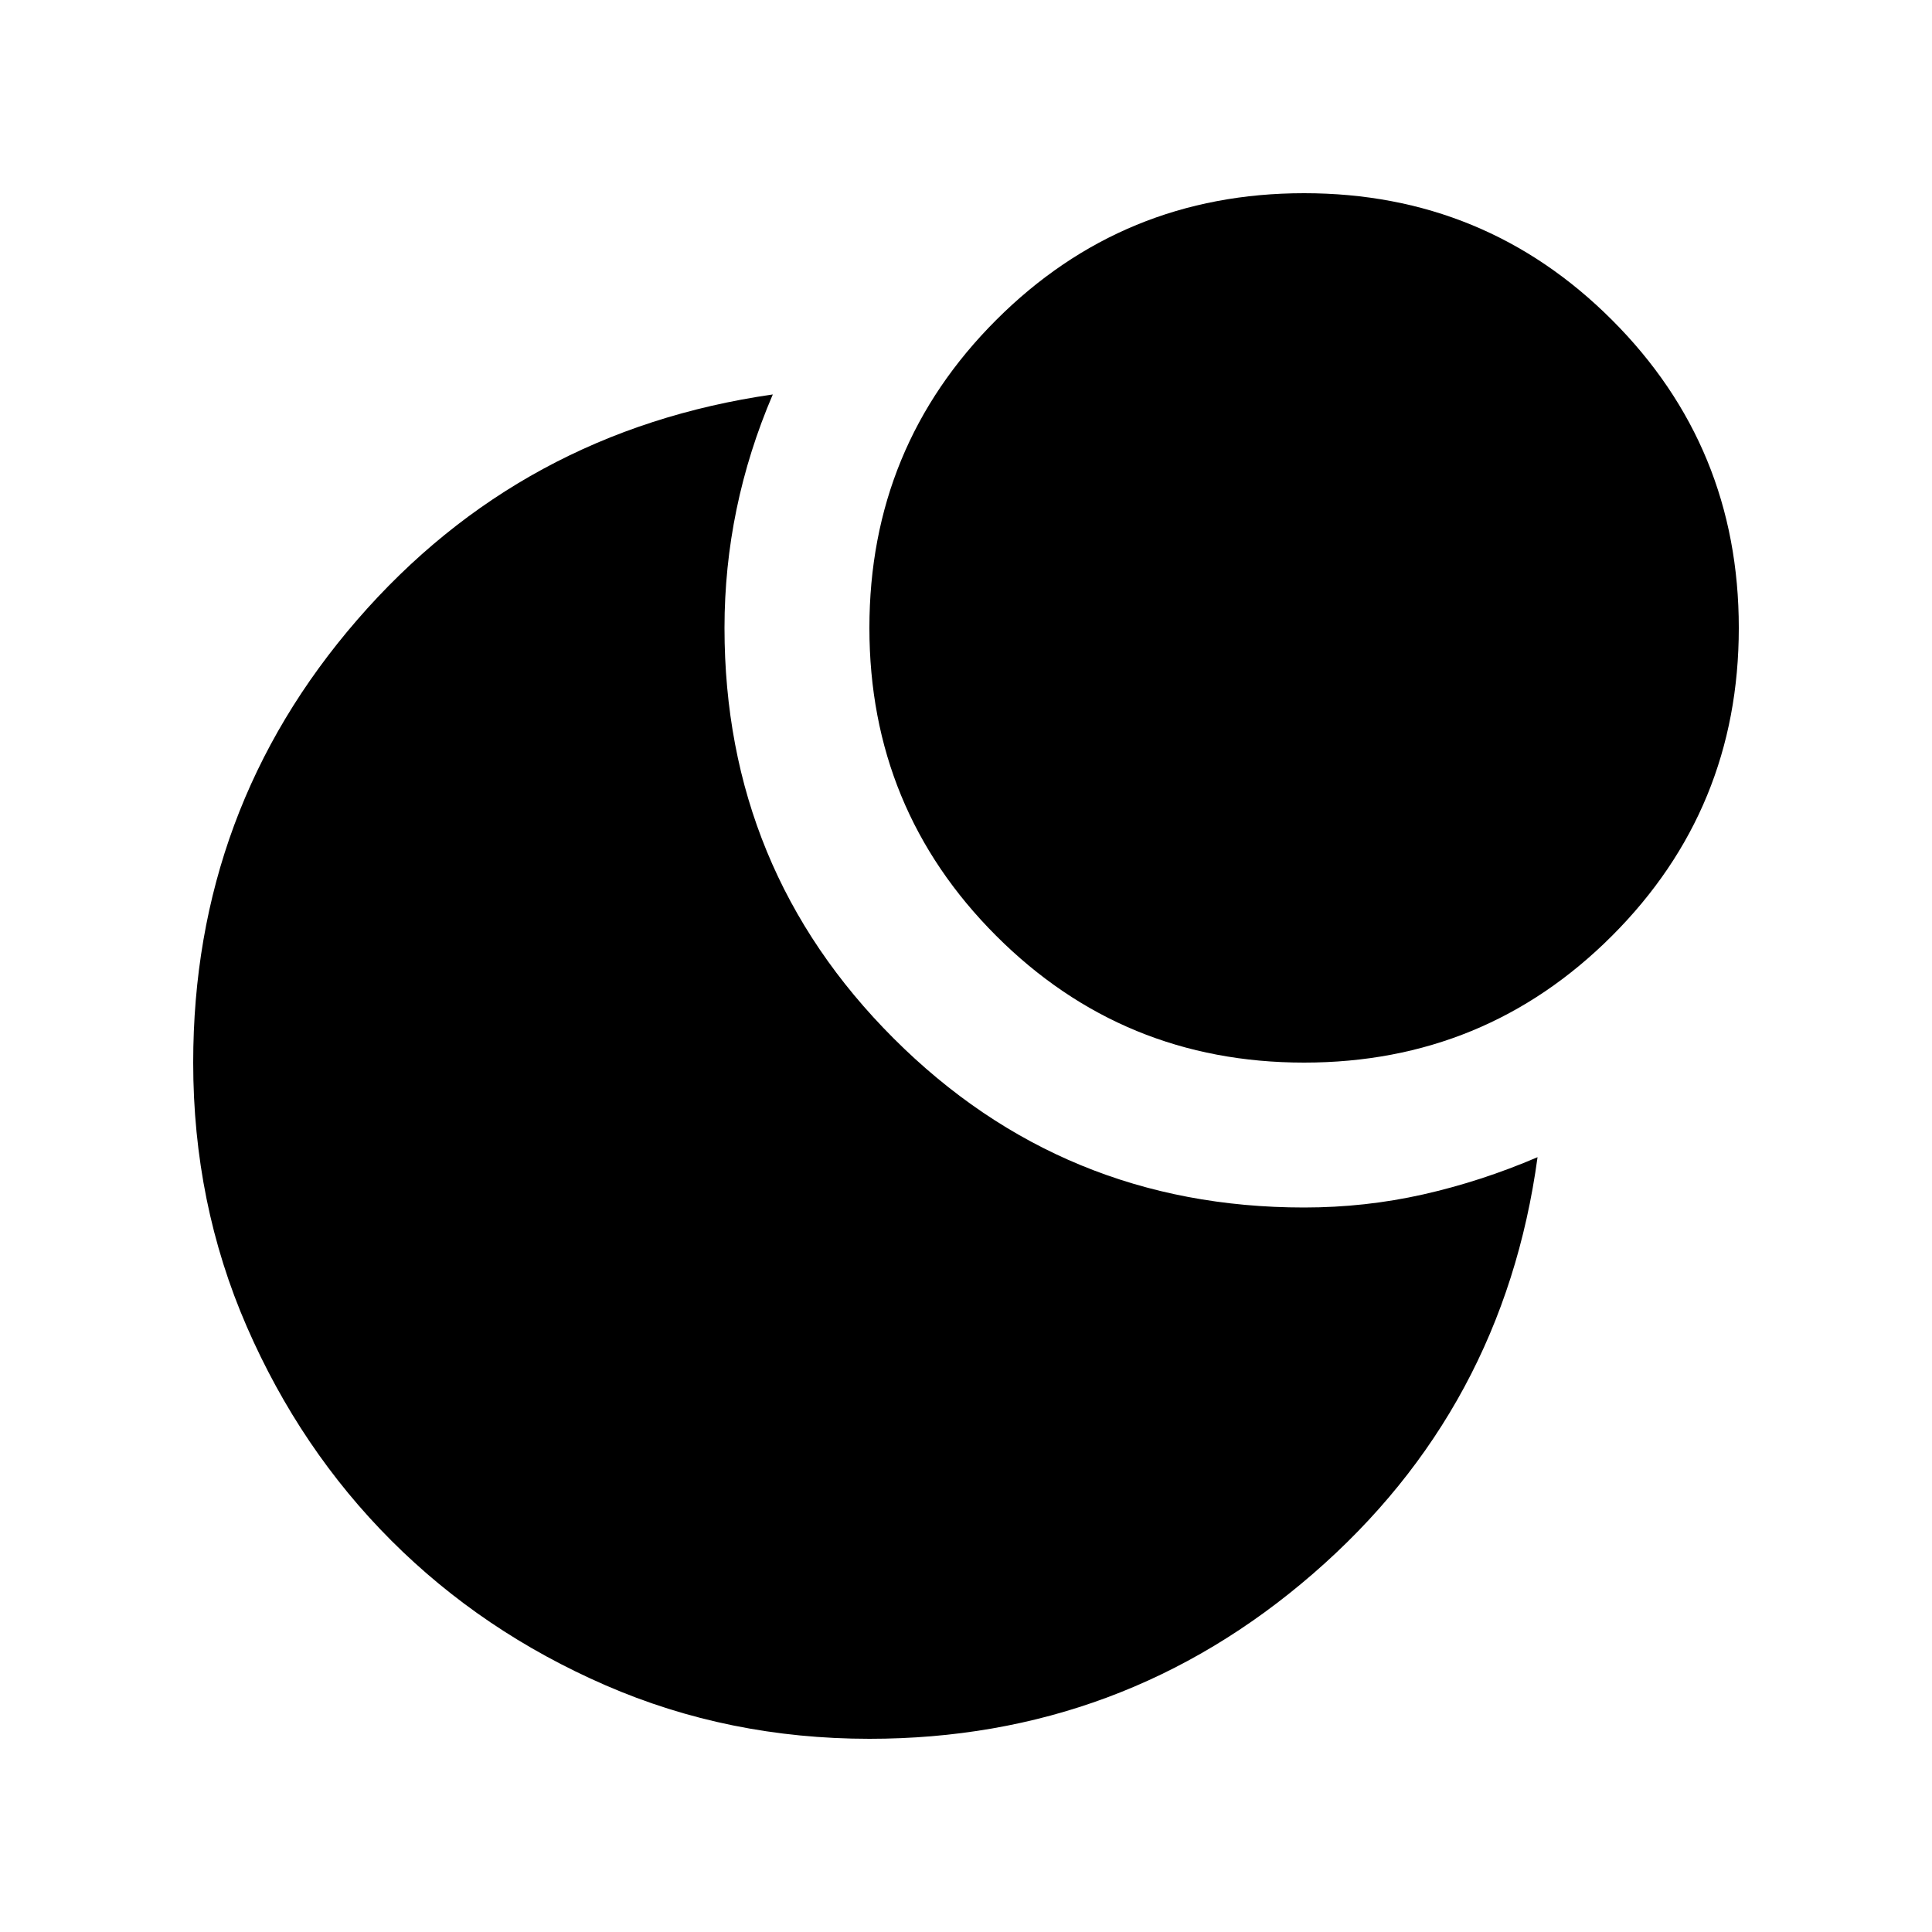 <svg xmlns="http://www.w3.org/2000/svg" viewBox="0 -960 960 960"><path d="M648-864q90 0 153 63t63 153q0 90-63 153t-153 63q-90 0-153-63t-63-153q0-90 63-153t153-63Zm0 504q30.381 0 59.19-6.5Q736-373 764-385q-17 125-111.595 207Q557.811-96 432-96q-70 0-131.133-26.6-61.134-26.6-106.4-71.867-45.267-45.266-71.867-106.4Q96-362 96-432q0-126 81.5-220T384-764q-12 28-18 57t-6 59q0 120 84.075 204Q528.149-360 648-360Z"/></svg>

